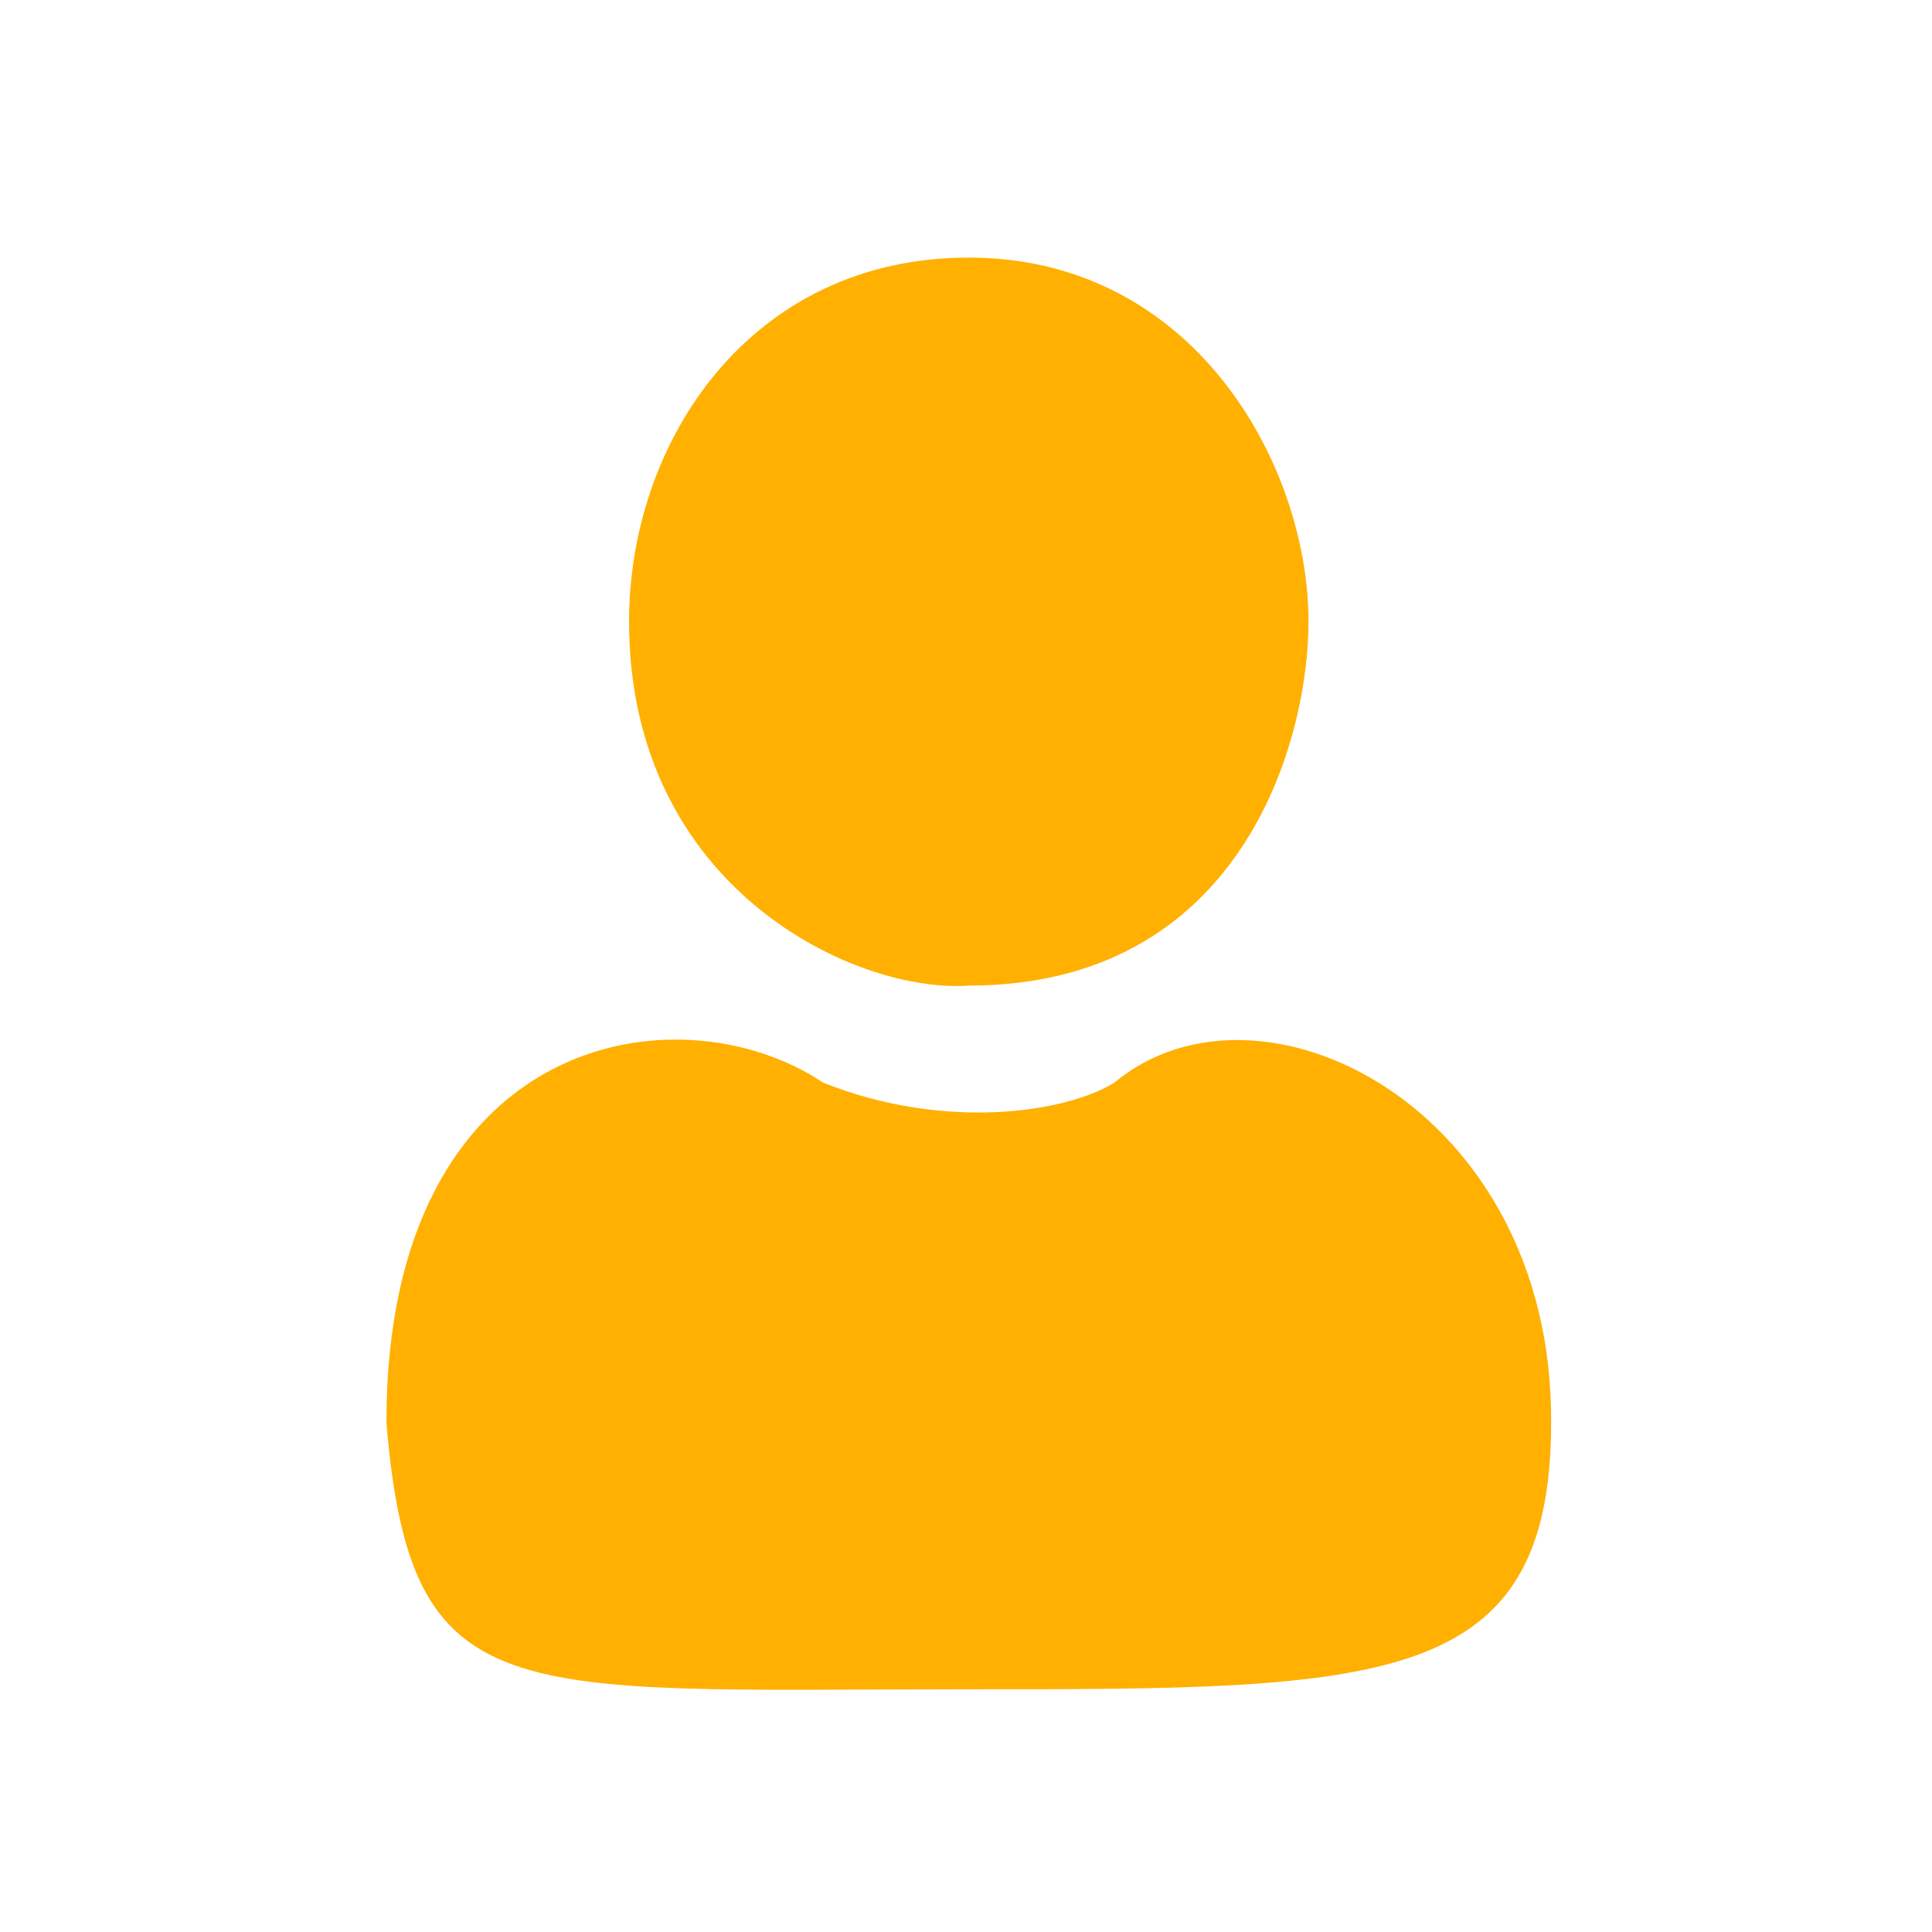 <svg width="30" height="30" viewBox="0 0 30 30" fill="none" xmlns="http://www.w3.org/2000/svg">
<path d="M15.043 4C11.652 4 9.768 6.852 9.768 9.652C9.768 13.797 13.285 15.429 15.043 15.304C19.263 15.304 20.318 11.536 20.318 9.652C20.318 7.23 18.549 4 15.043 4Z" fill="#FFB000"/>
<path d="M15.043 26.231C21.448 26.231 24.086 26.231 24.086 22.086C24.112 17.188 19.565 14.927 17.304 16.811C16.55 17.278 14.666 17.565 12.782 16.811C10.521 15.304 6 16.057 6 22.086C6.377 26.608 7.884 26.231 15.043 26.231Z" fill="#FFB000"/>
</svg>
